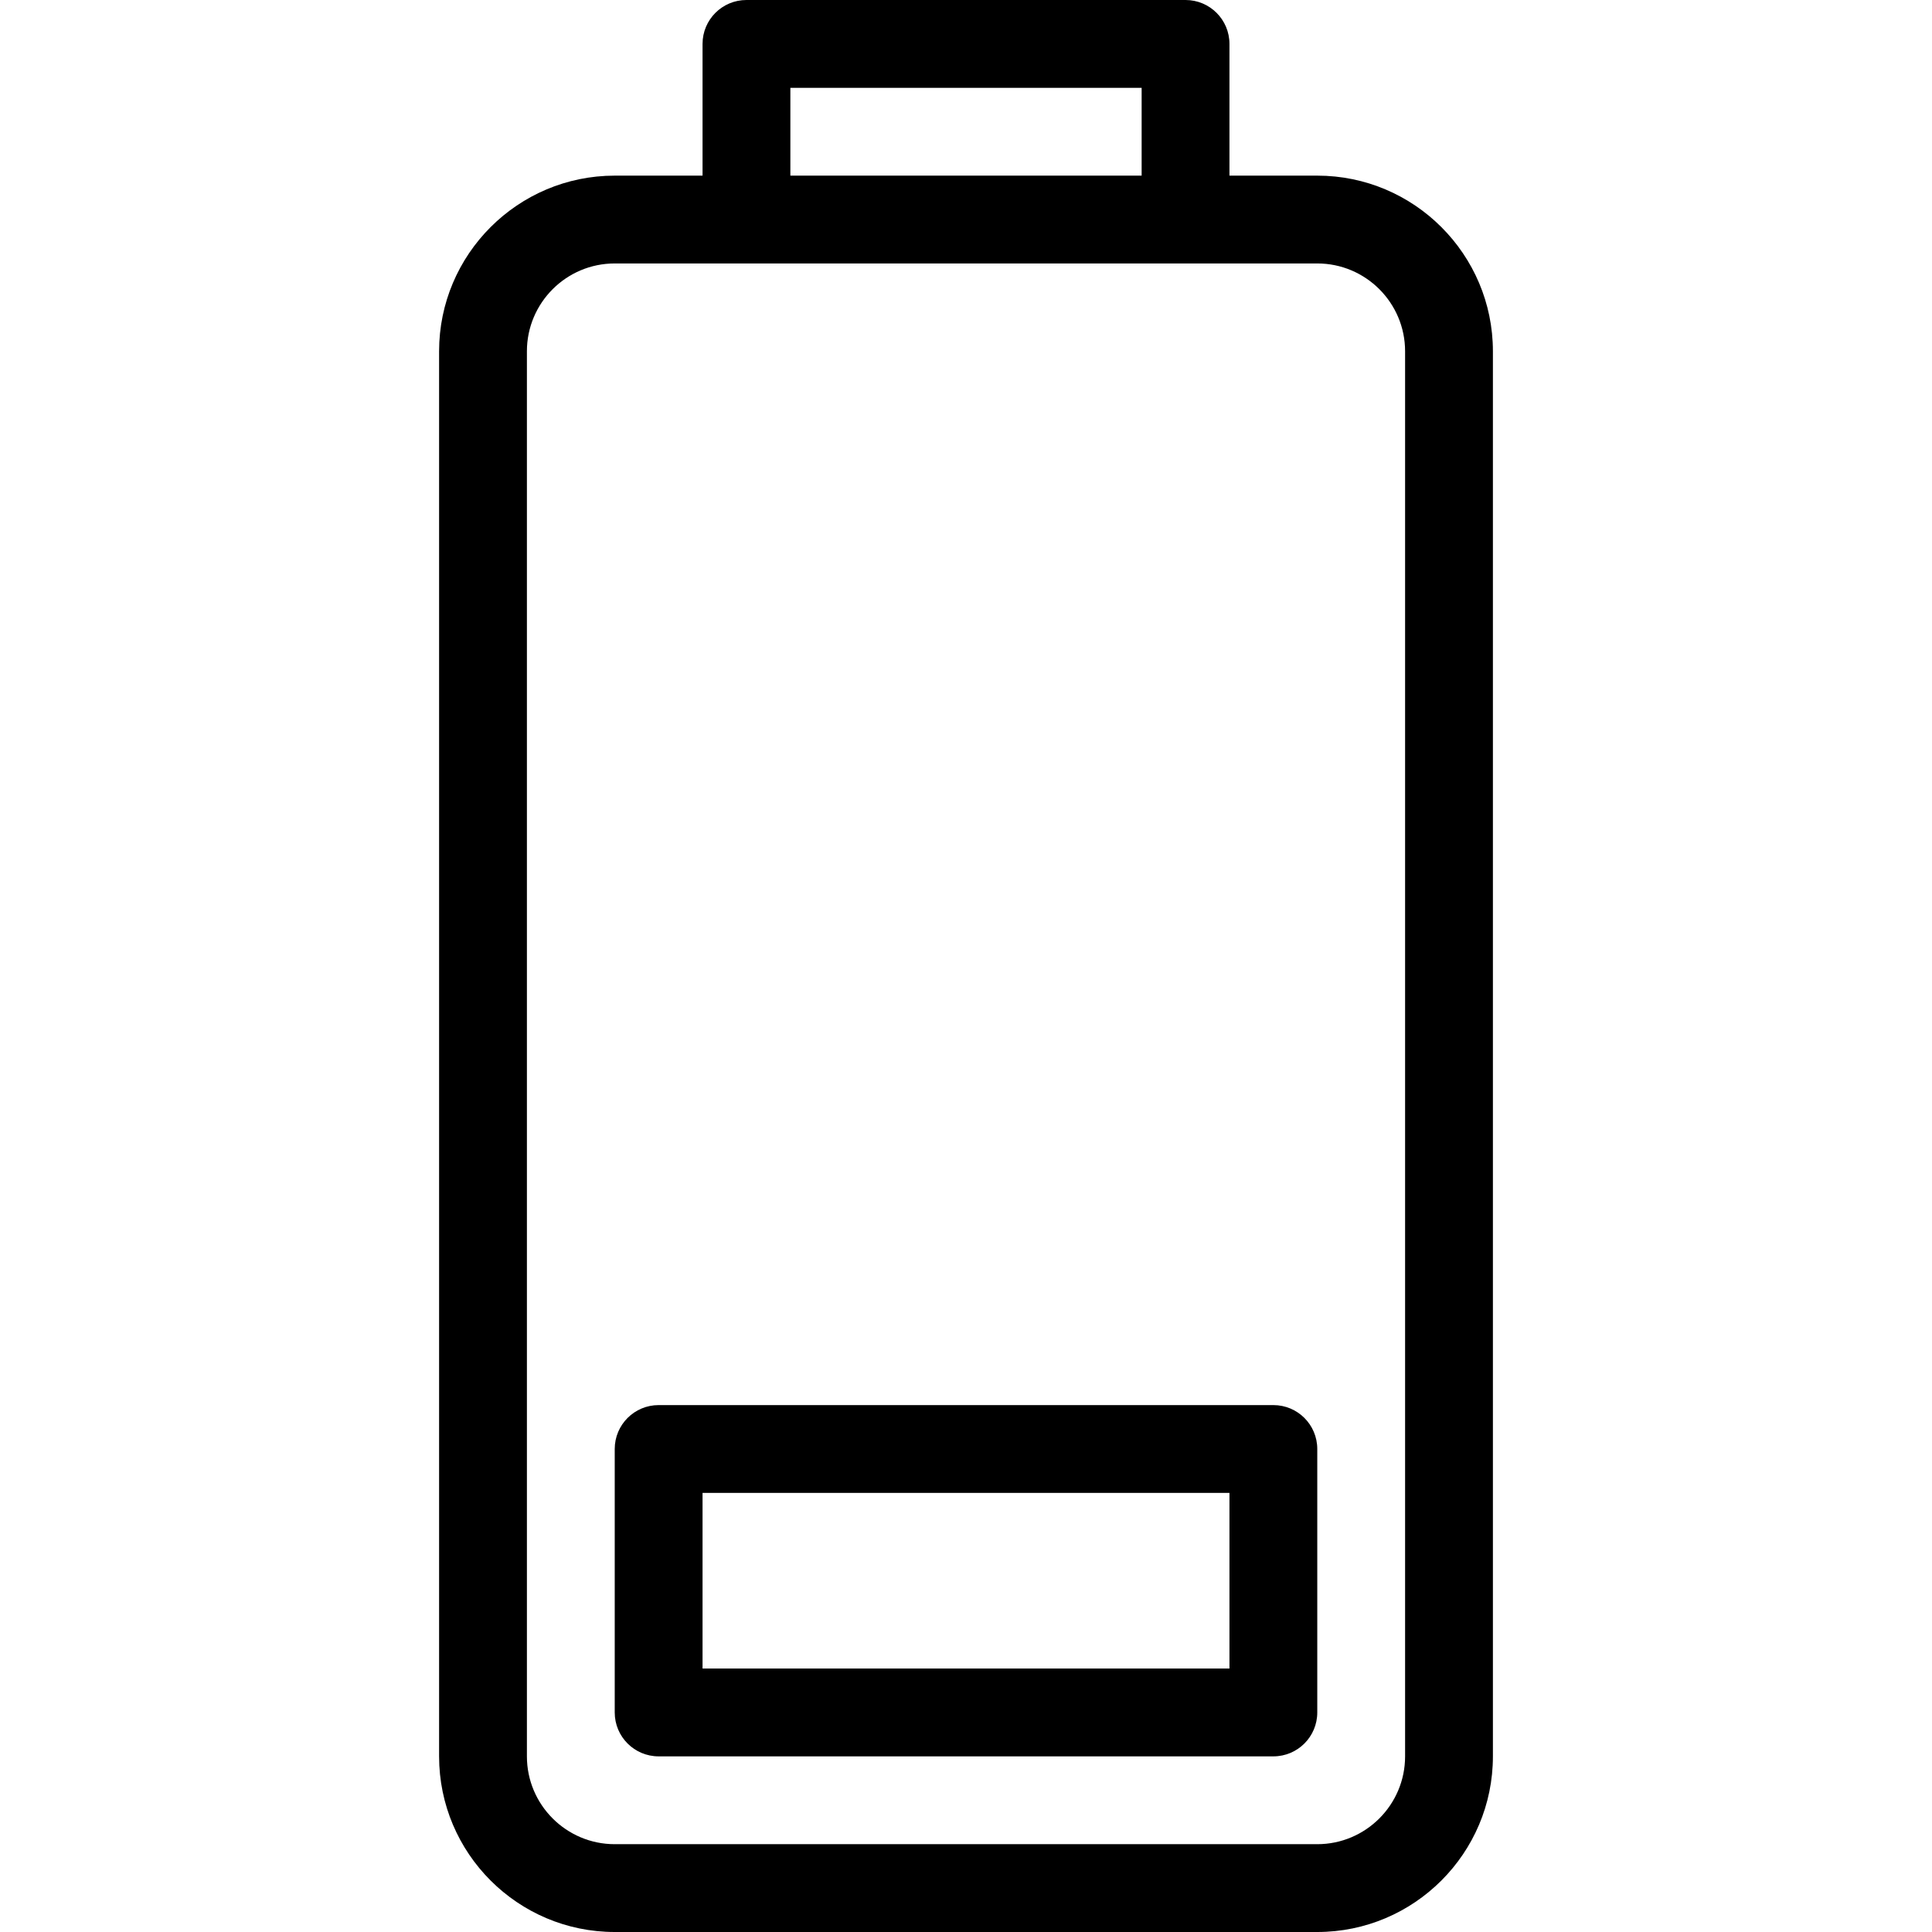 <?xml version="1.0" encoding="UTF-8" standalone="no"?>
<svg width="44px" height="44px" viewBox="0 0 44 44" version="1.1" xmlns="http://www.w3.org/2000/svg" xmlns:xlink="http://www.w3.org/1999/xlink">
    <!-- Generator: Sketch 3.7.2 (28276) - http://www.bohemiancoding.com/sketch -->
    <title>ui-battery-low</title>
    <desc>Created with Sketch.</desc>
    <defs></defs>
    <g id="44px-Line" stroke="none" stroke-width="1" fill="none" fill-rule="evenodd">
        <g id="ui-battery-low"></g>
        <path d="M27,0 L17,0 C16.448,0 16,0.447 16,1 L16,4 L14,4 C11.794,4 10,5.794 10,8 L10,40 C10,42.206 11.794,44 14,44 L30,44 C32.206,44 34,42.206 34,40 L34,8 C34,5.794 32.206,4 30,4 L28,4 L28,1 C28,0.447 27.552,0 27,0 L27,0 Z M18,2 L26,2 L26,4 L18,4 L18,2 L18,2 Z M32,8 L32,40 C32,41.103 31.103,42 30,42 L14,42 C12.897,42 12,41.103 12,40 L12,8 C12,6.897 12.897,6 14,6 L17,6 L27,6 L30,6 C31.103,6 32,6.897 32,8 L32,8 Z" id="Shape" fill="#000000"></path>
        <path d="M14,33 L14,39 C14,39.553 14.448,40 15,40 L29,40 C29.552,40 30,39.553 30,39 L30,33 C30,32.447 29.552,32 29,32 L15,32 C14.448,32 14,32.447 14,33 L14,33 Z M16,34 L28,34 L28,38 L16,38 L16,34 L16,34 Z" id="Shape" fill="#000000"></path>
    </g>
</svg>